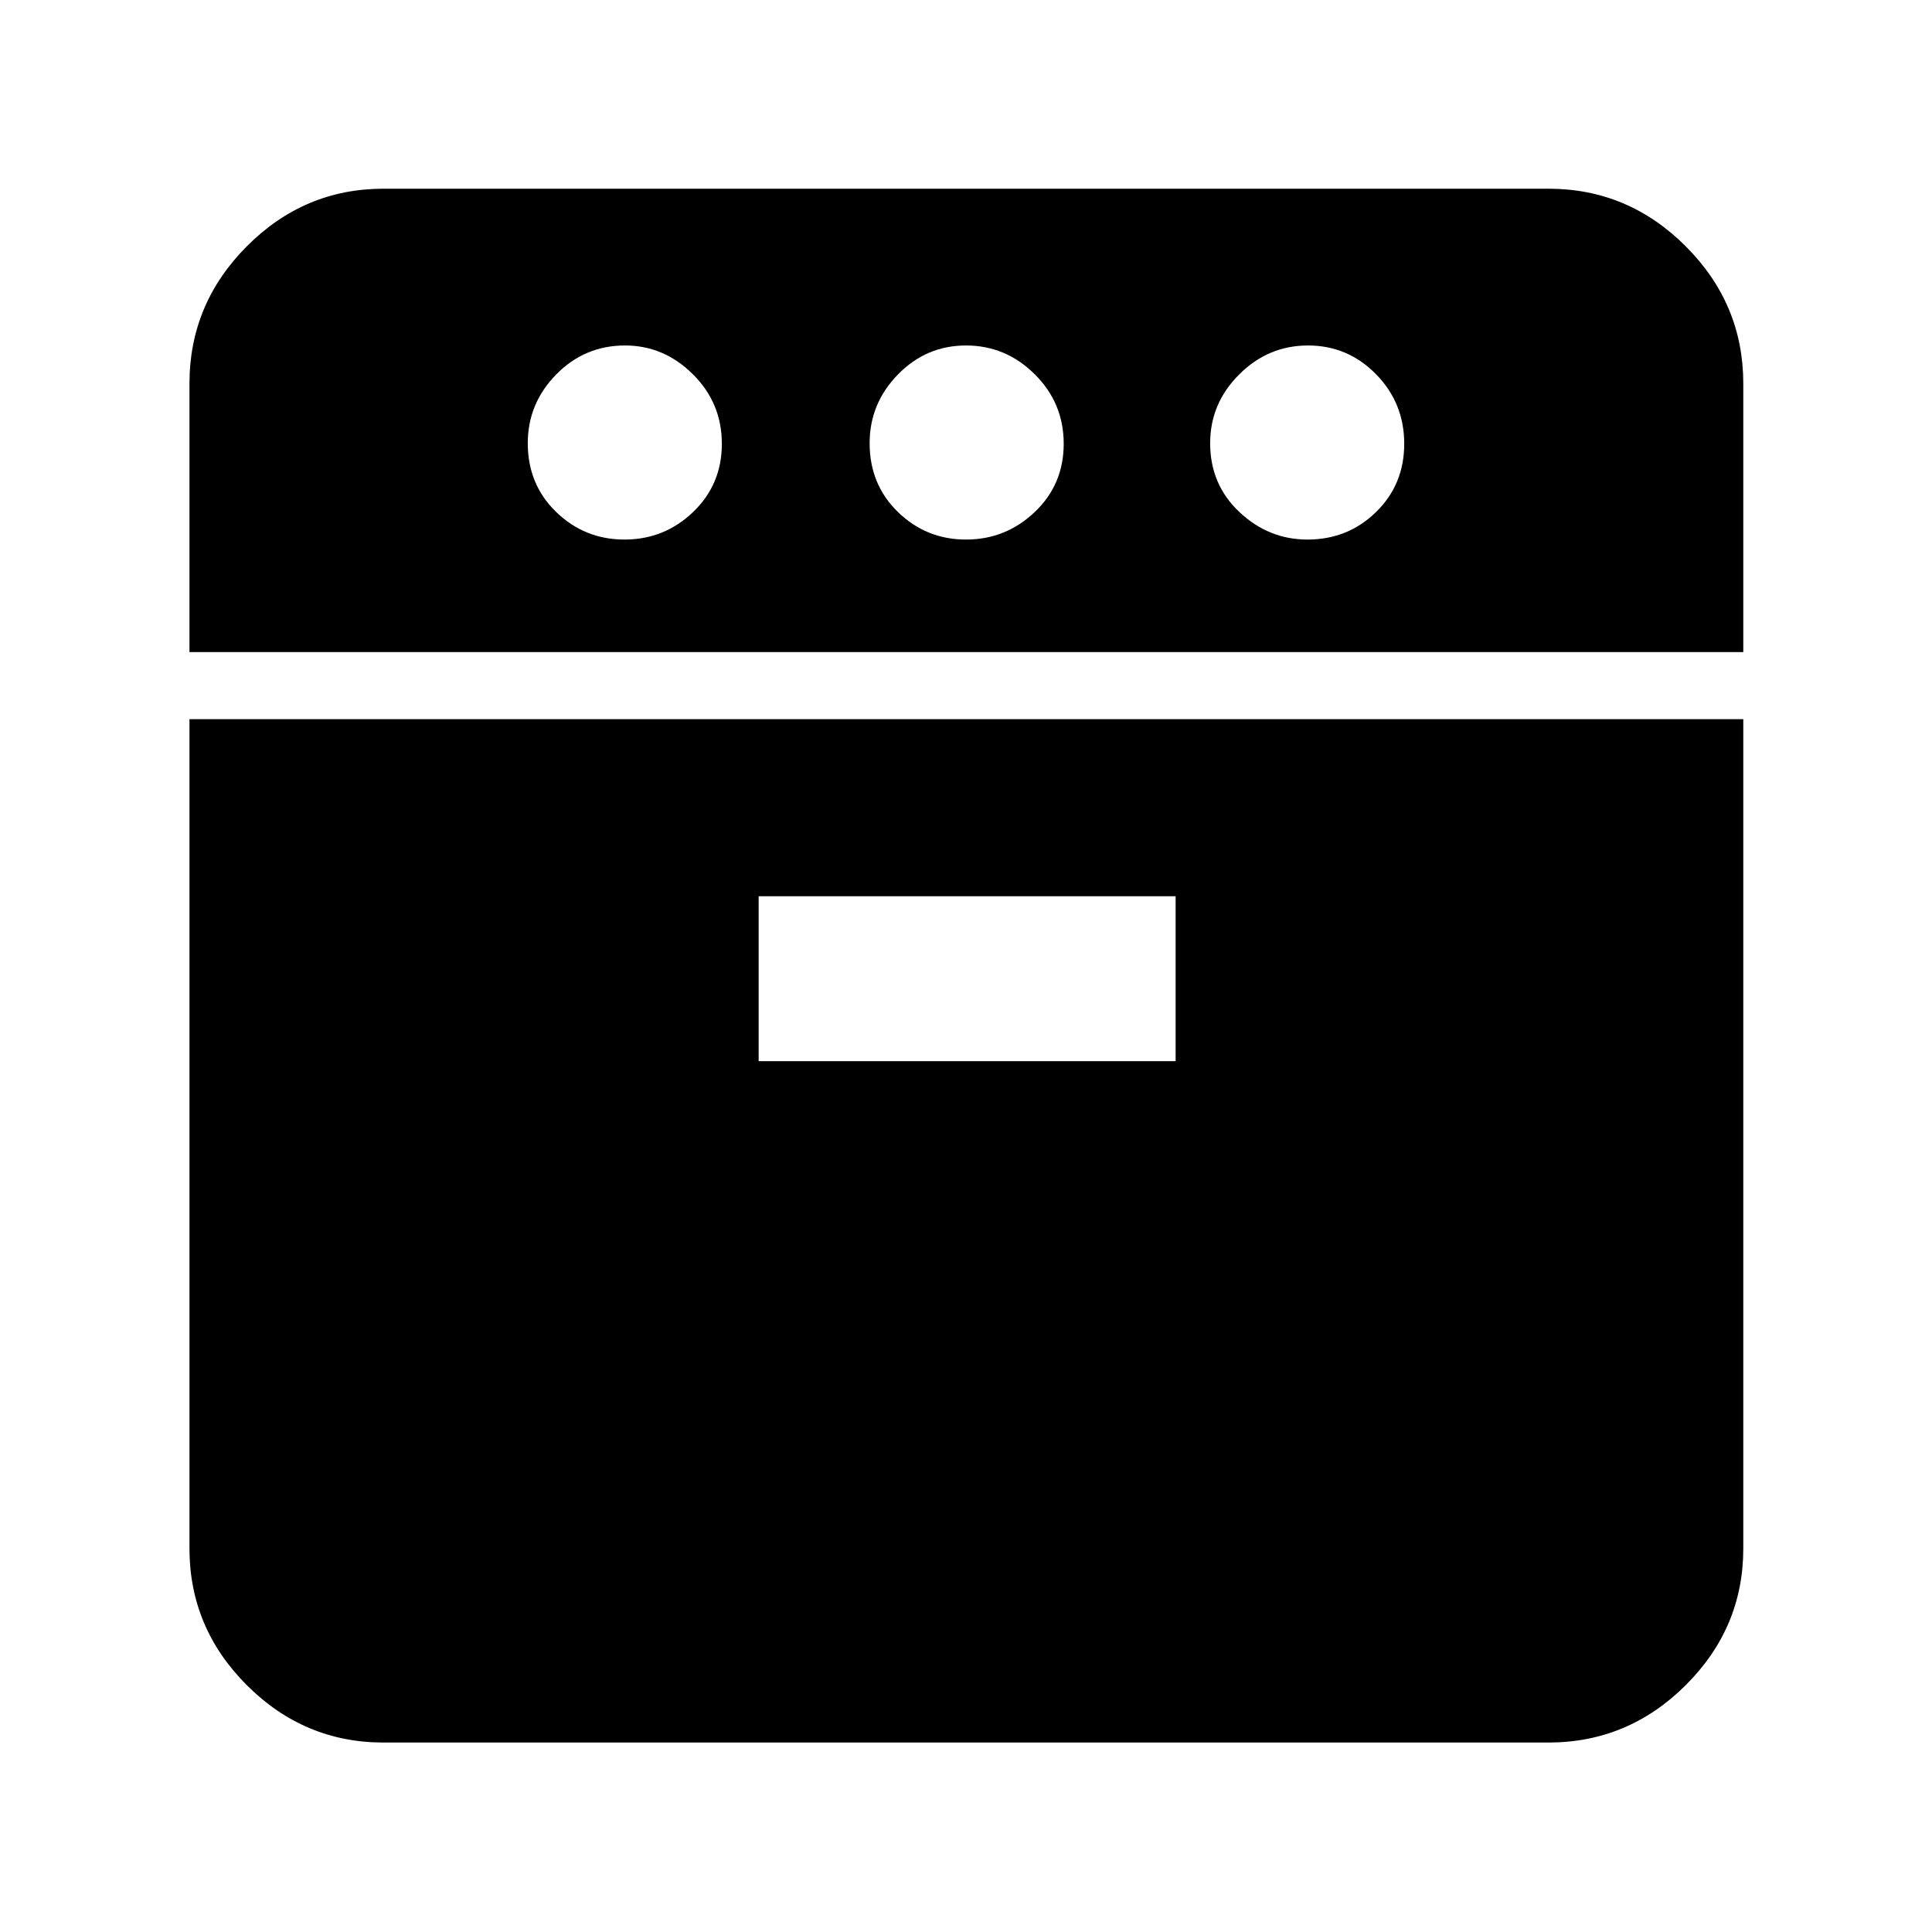<svg xmlns="http://www.w3.org/2000/svg" height="40" viewBox="0 -960 960 960" width="40"><path d="M94.145-635.972V-769.42q0-39.589 28.501-68.2 28.5-28.612 67.934-28.612h578.84q39.589 0 68.2 28.612 28.612 28.611 28.612 68.2v133.448H94.145ZM190.58-94.145q-39.434 0-67.934-28.501-28.5-28.5-28.5-67.934v-412.059h772.086v412.059q0 39.434-28.612 67.934-28.611 28.5-68.2 28.5H190.58ZM310.304-691.9q19.797 0 34.087-13.673 14.29-13.674 14.29-33.928 0-20.254-14.403-34.543-14.403-14.29-33.692-14.29-20.08 0-34.21 14.403-14.13 14.403-14.13 34.147 0 20.537 14.13 34.211 14.13 13.673 33.928 13.673Zm66.667 259.172h207.188v-81.927H376.971v81.927ZM480-691.899q19.745 0 34.148-13.673 14.403-13.674 14.403-33.928 0-20.254-14.403-34.543-14.403-14.29-34.148-14.29-19.745 0-33.814 14.403-14.07 14.403-14.07 34.147 0 20.537 14.07 34.211 14.069 13.673 33.814 13.673Zm169.659 0q20.08 0 34.088-13.673 14.007-13.674 14.007-33.928 0-20.254-14.007-34.543-14.008-14.29-33.805-14.29-19.798 0-34.21 14.403-14.413 14.403-14.413 34.147 0 20.537 14.526 34.211 14.525 13.673 33.814 13.673Z"/></svg>